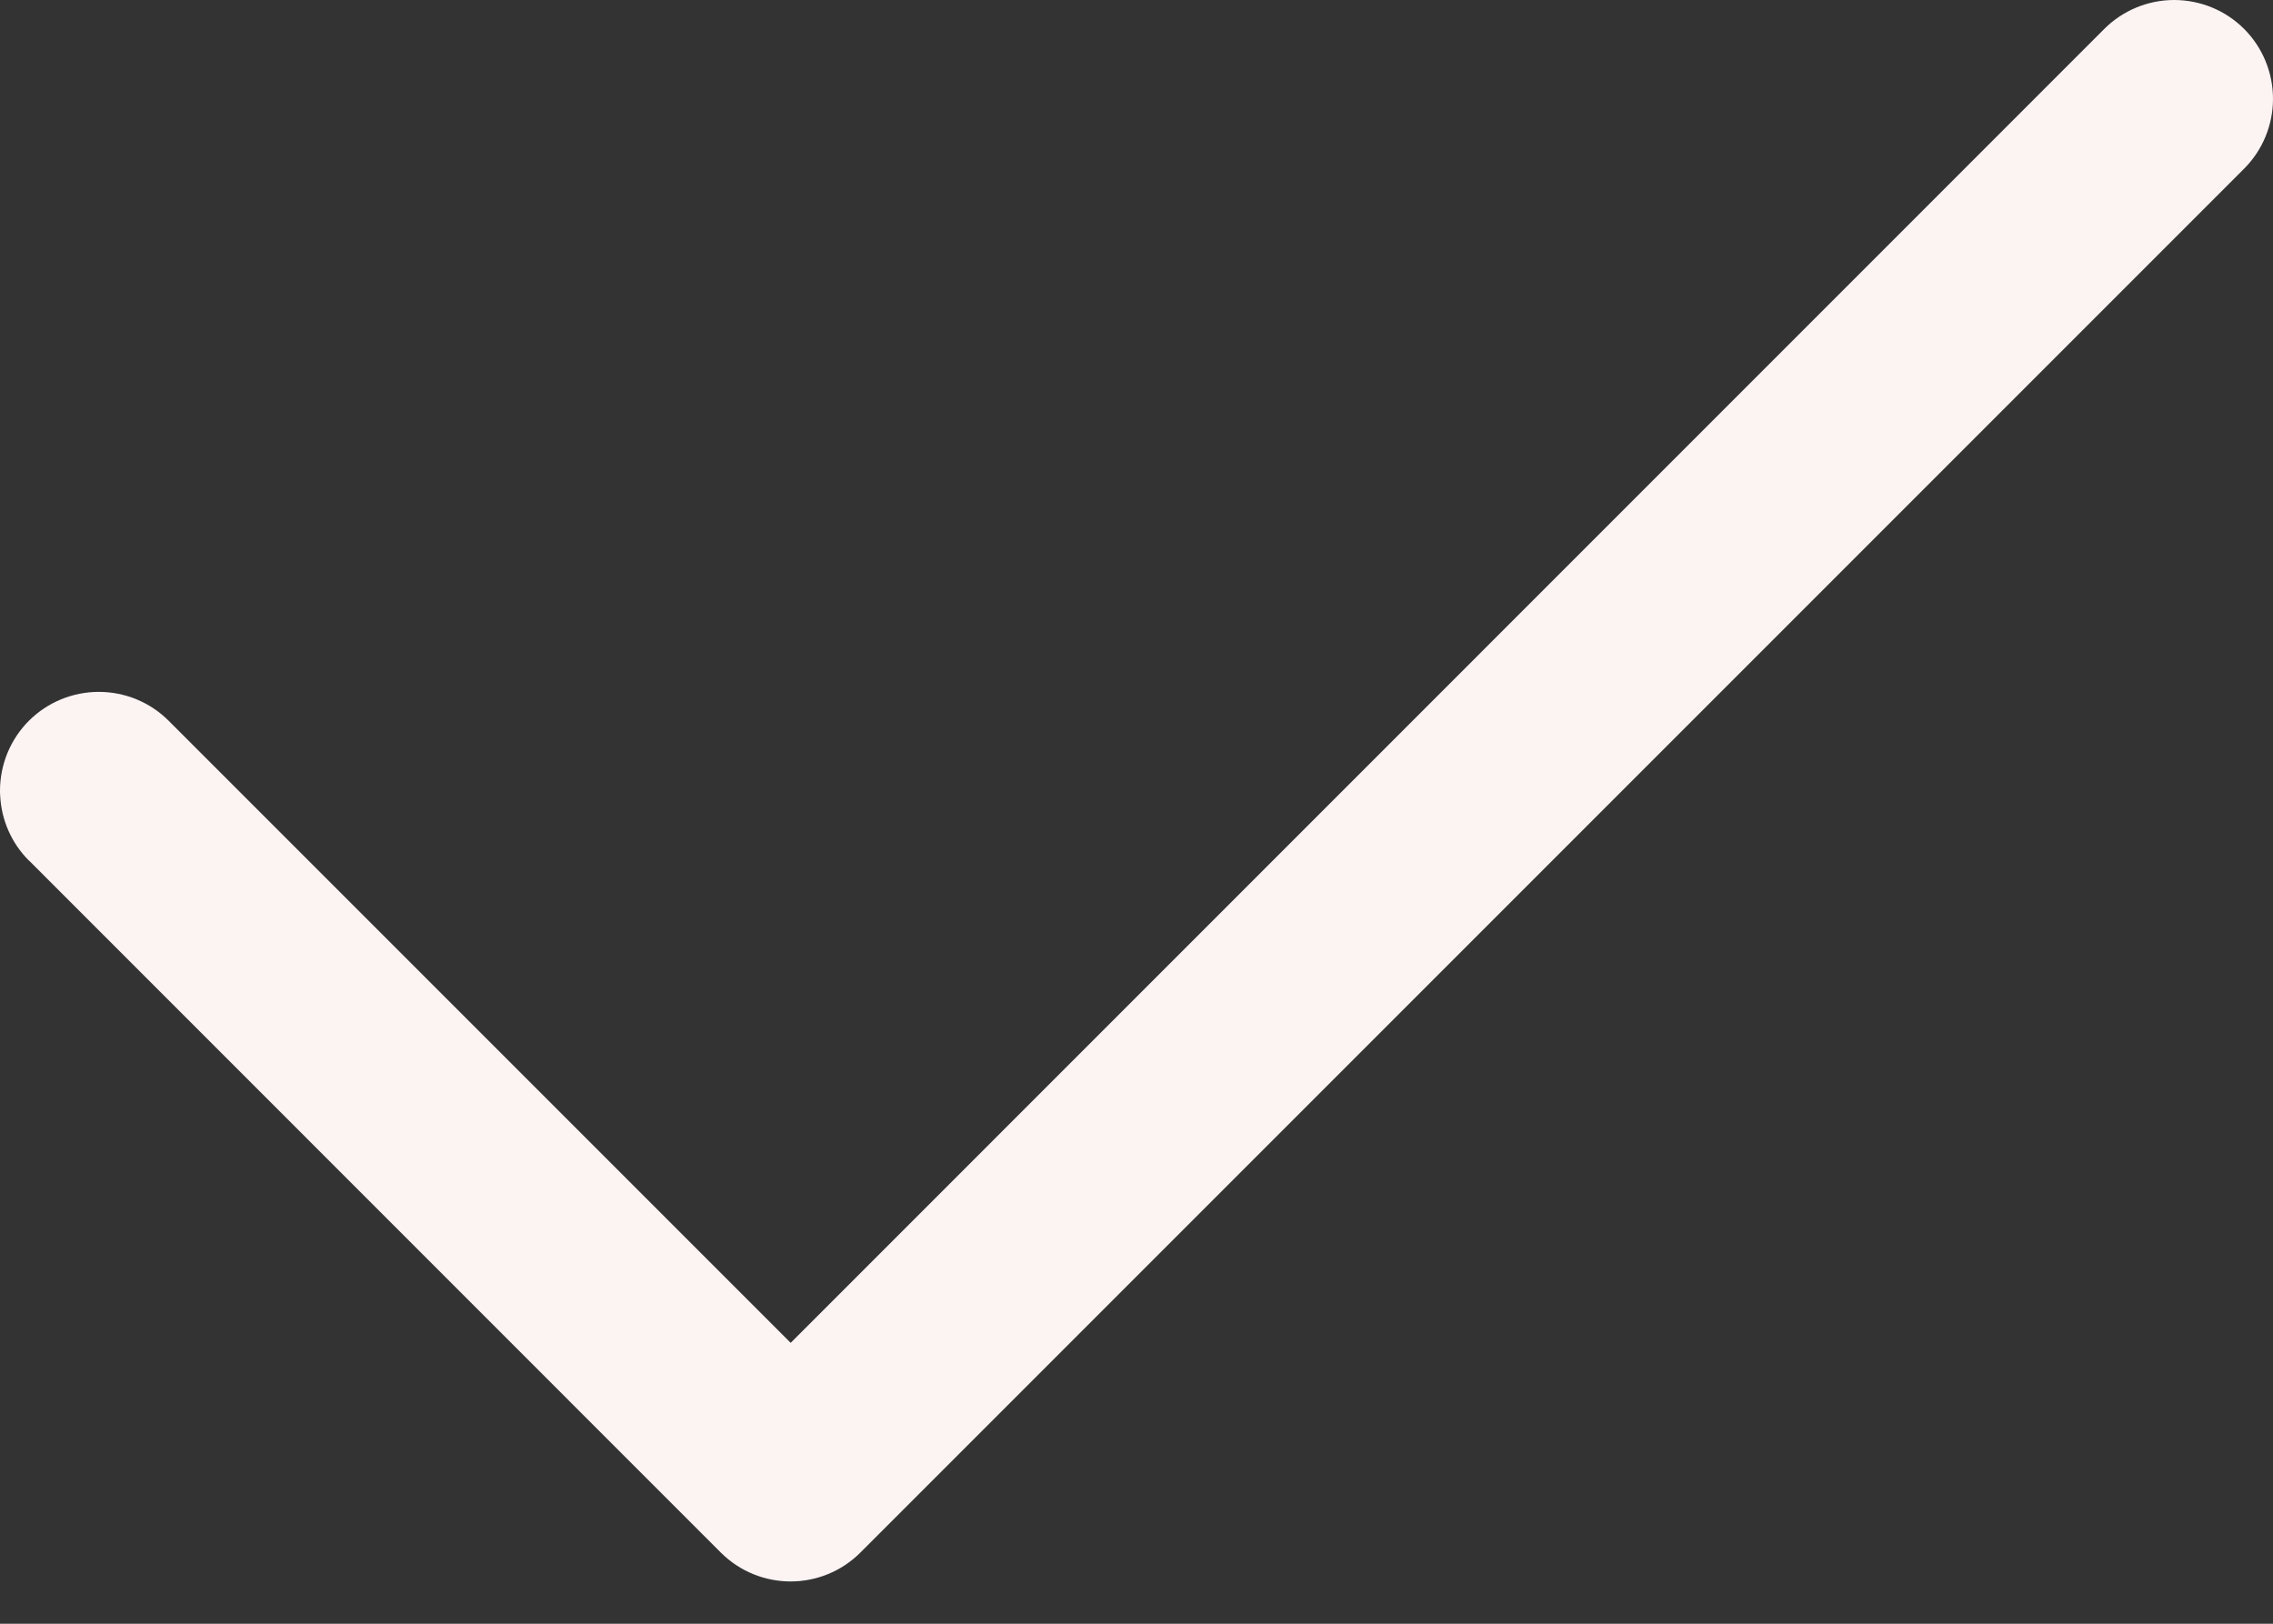 <svg width="14" height="10" viewBox="0 0 14 10" fill="none" xmlns="http://www.w3.org/2000/svg">
<rect x="0" y="0" width="14" height="10" fill="#333333" stroke="none"/>
<path d="M1.039 4.439L1.039 4.439C0.925 4.325 0.77 4.261 0.609 4.261C0.447 4.261 0.292 4.325 0.178 4.439C0.064 4.553 0 4.708 0 4.87C3.62811e-08 4.879 0 4.889 0.001 4.899C0.008 5.05 0.071 5.193 0.178 5.3L0.179 5.3L4.439 9.561C4.677 9.799 5.062 9.799 5.3 9.561L13.822 1.039C13.936 0.925 14 0.77 14 0.609C14 0.447 13.936 0.292 13.822 0.178C13.708 0.064 13.553 0 13.391 0C13.23 0 13.075 0.064 12.961 0.178L4.87 8.27L1.039 4.439Z" fill="#FCF3F3"/>
</svg>
